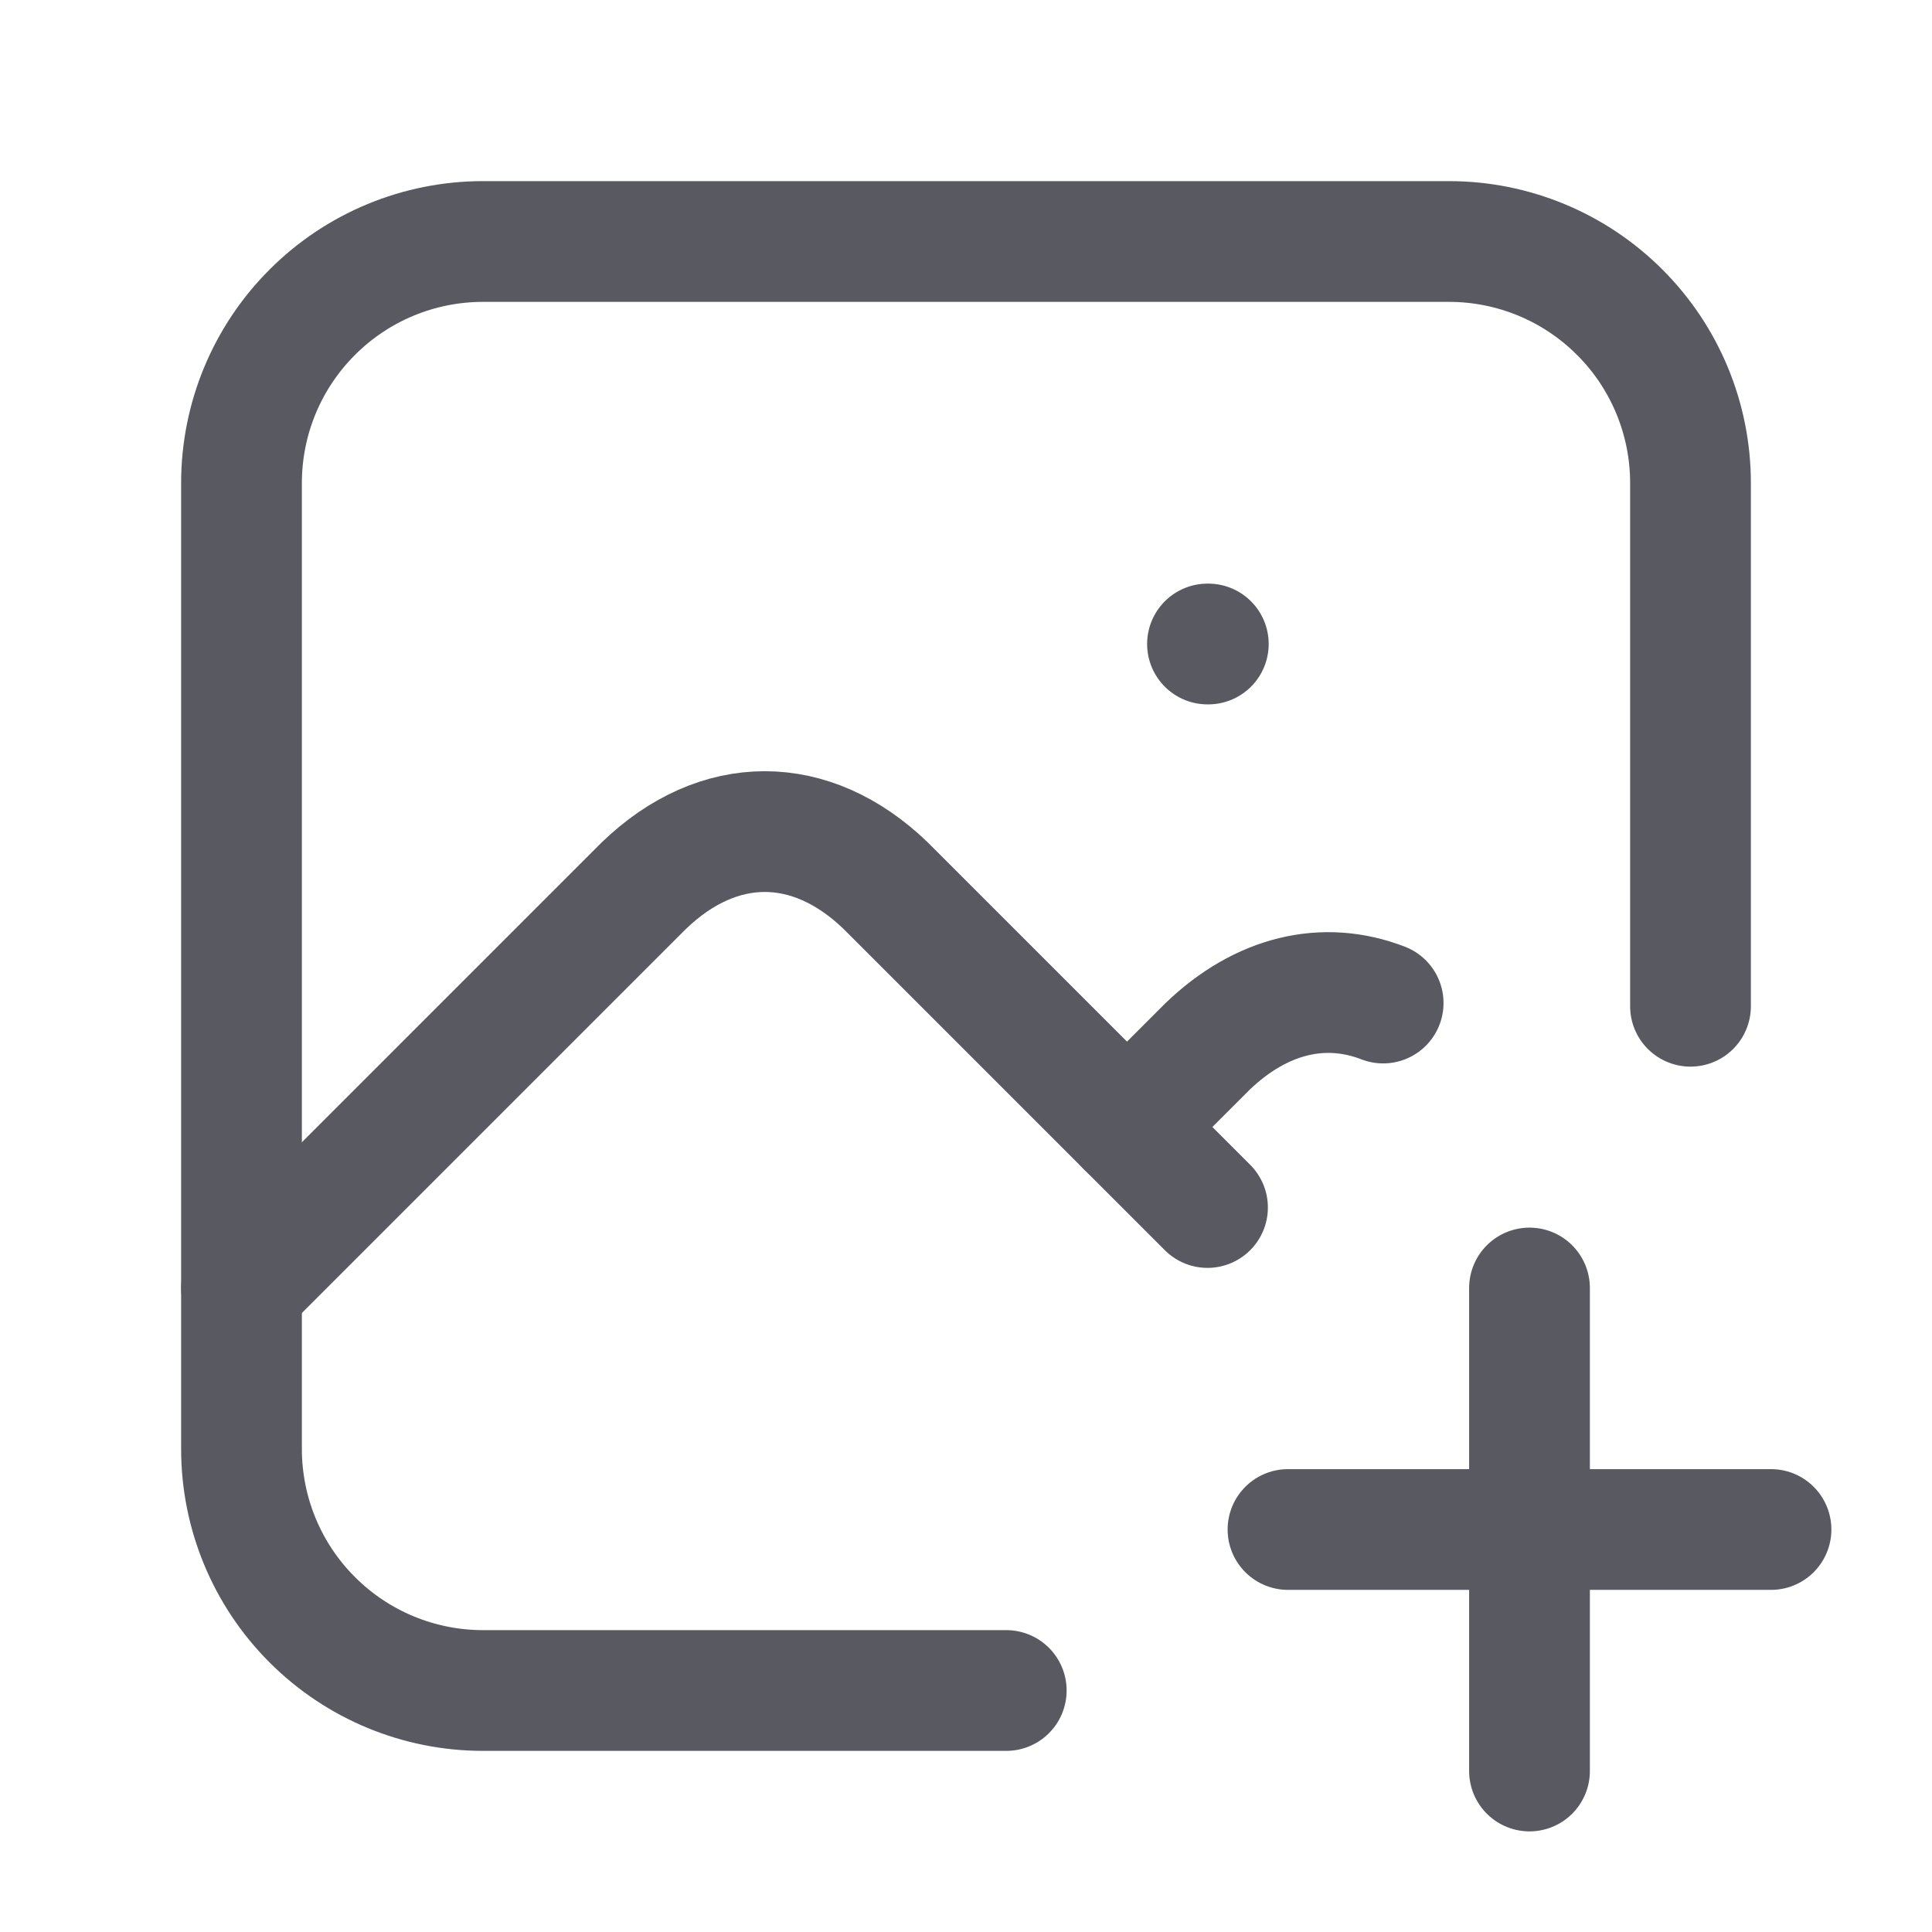 <svg width="24" height="24" viewBox="0 0 24 24" fill="none" xmlns="http://www.w3.org/2000/svg">
  <path d="M15 8H15.01" stroke="#595961" stroke-width="1.5" stroke-linecap="round" stroke-linejoin="round" />
  <path
    d="M12.5 21H6C5.204 21 4.441 20.684 3.879 20.121C3.316 19.559 3 18.796 3 18V6C3 5.204 3.316 4.441 3.879 3.879C4.441 3.316 5.204 3 6 3H18C18.796 3 19.559 3.316 20.121 3.879C20.684 4.441 21 5.204 21 6V12.5"
    stroke="#595961" stroke-width="1.5" stroke-linecap="round" stroke-linejoin="round" />
  <path d="M3 16L8 11C8.928 10.107 10.072 10.107 11 11L15 15" stroke="#595961" stroke-width="1.5"
    stroke-linecap="round" stroke-linejoin="round" />
  <path d="M14 14L15 13C15.67 12.356 16.45 12.176 17.182 12.46" stroke="#595961" stroke-width="1.5"
    stroke-linecap="round" stroke-linejoin="round" />
  <path d="M16 19H22" stroke="#595961" stroke-width="1.5" stroke-linecap="round" stroke-linejoin="round" />
  <path d="M19 16V22" stroke="#595961" stroke-width="1.5" stroke-linecap="round" stroke-linejoin="round" />
</svg>